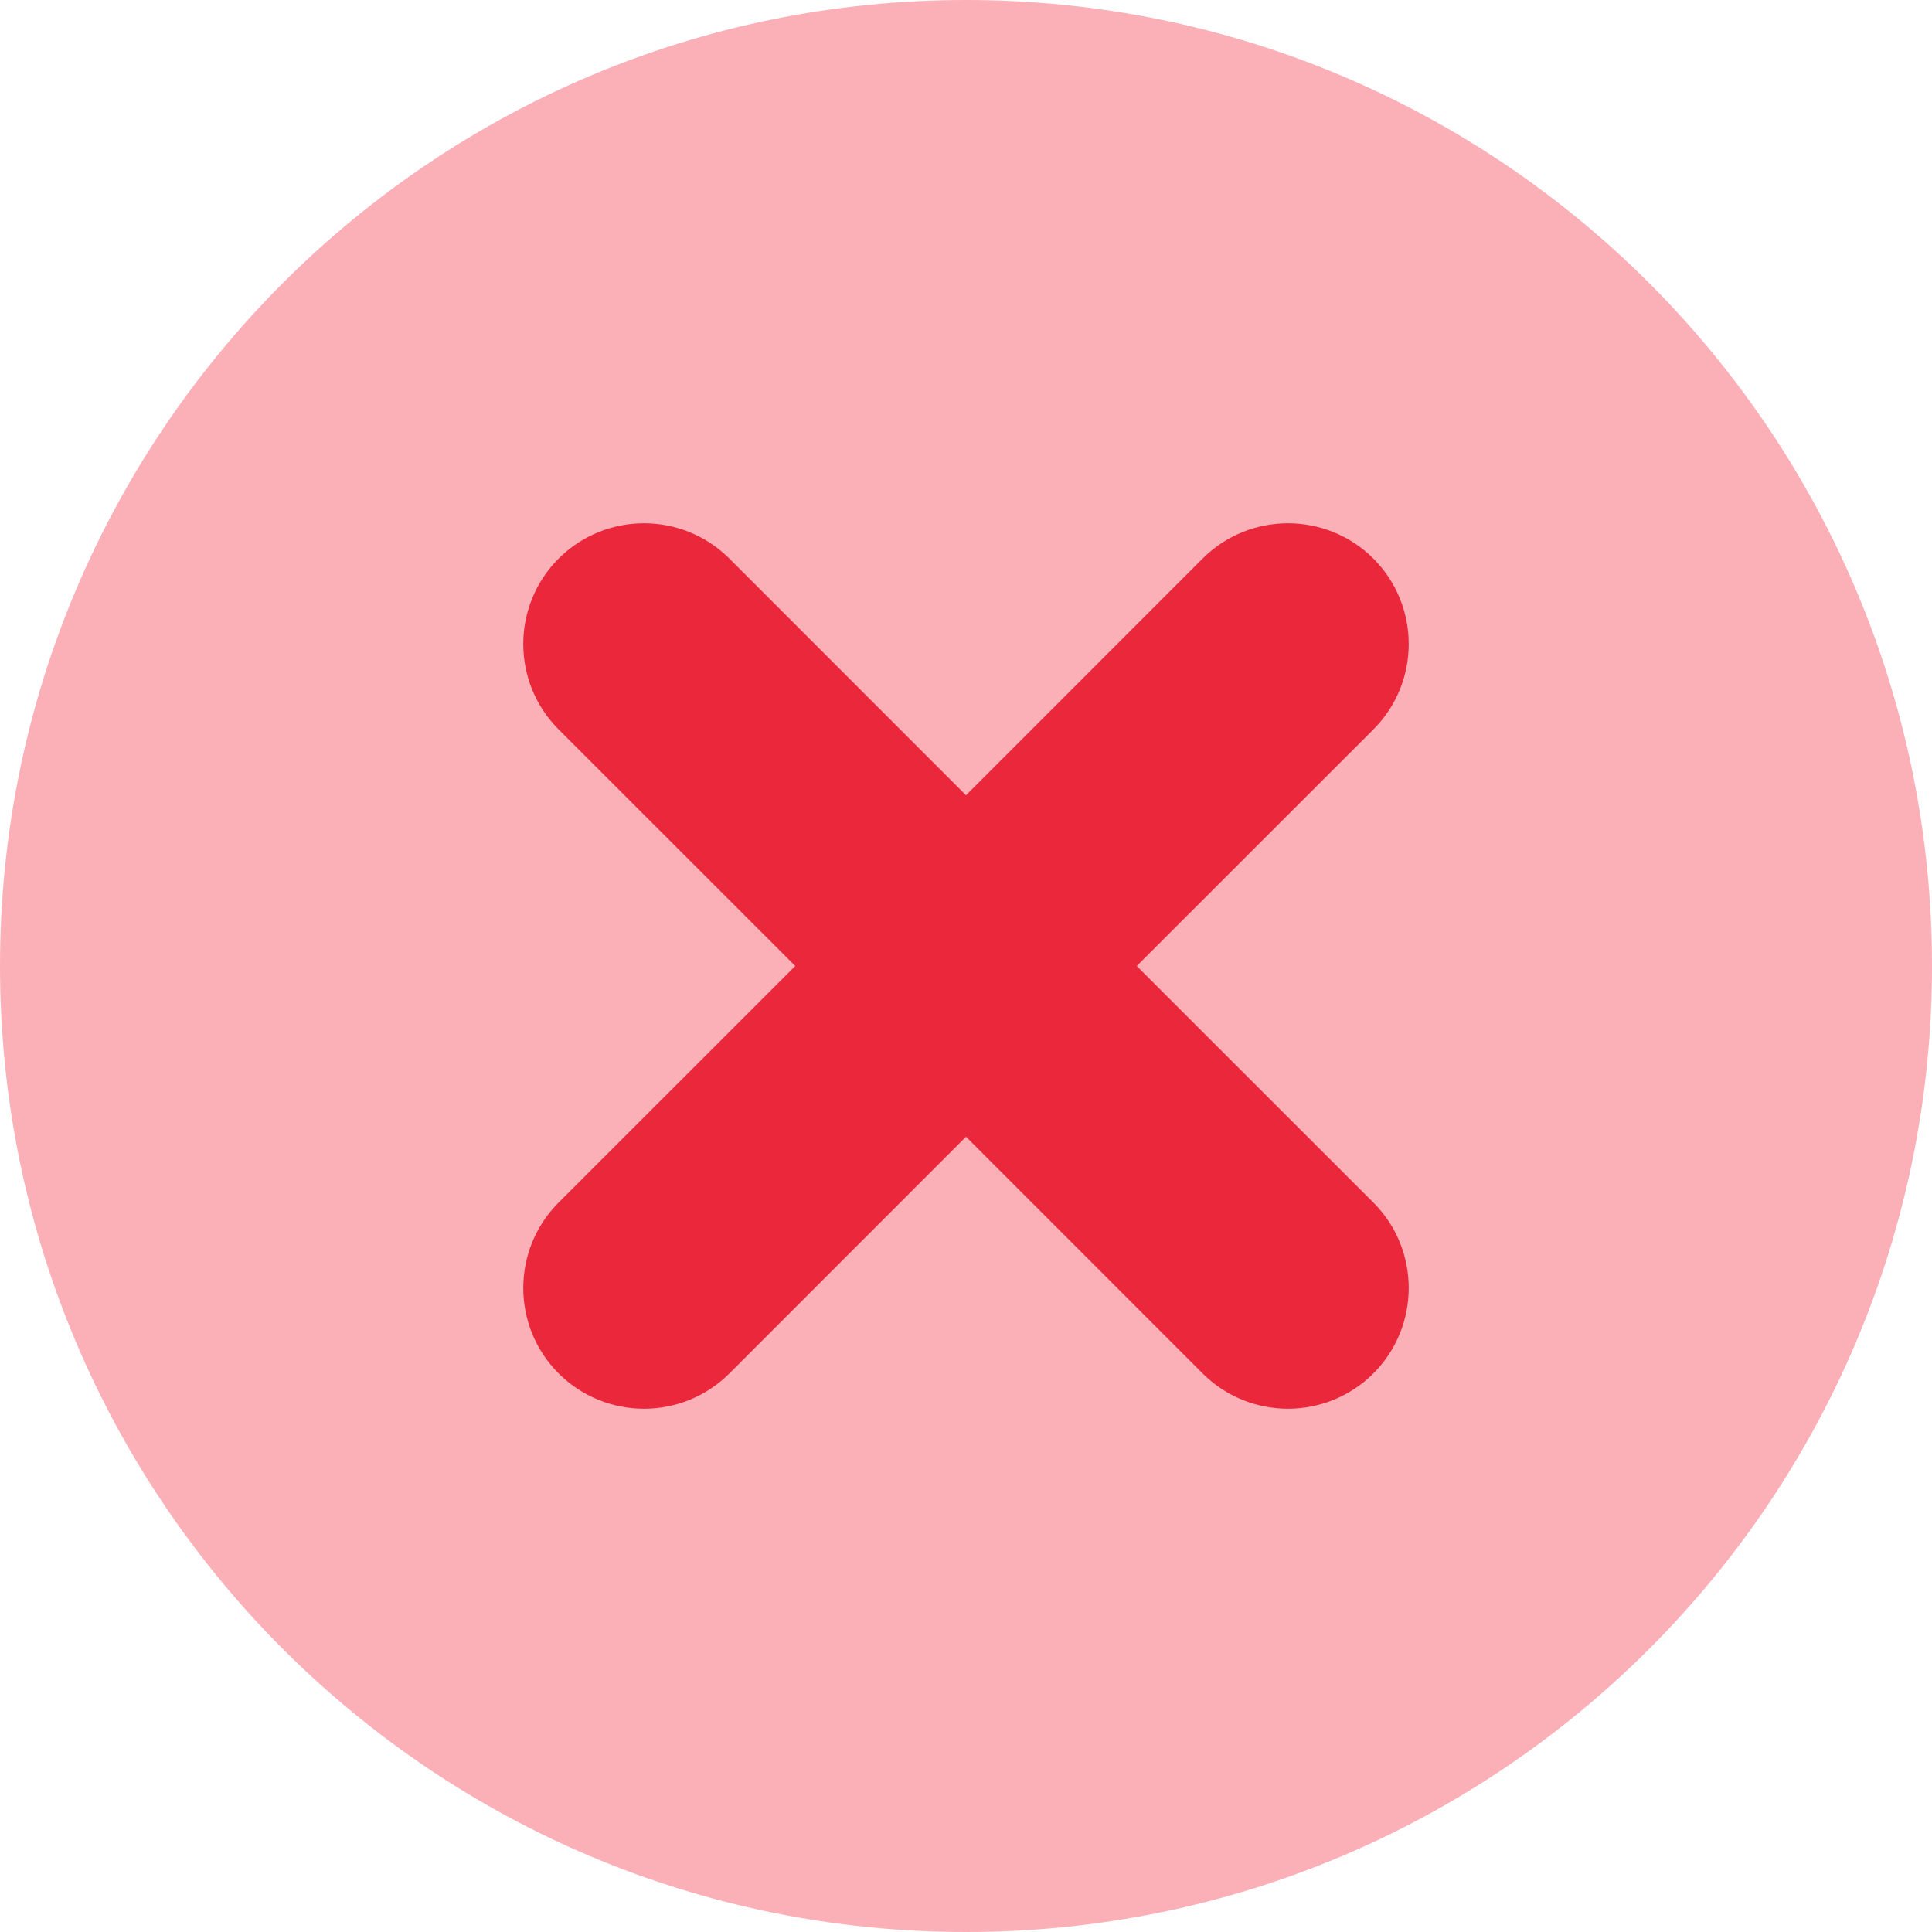 <svg width="24" height="24" viewBox="0 0 24 24" fill="none" xmlns="http://www.w3.org/2000/svg">
<path fill-rule="evenodd" clip-rule="evenodd" d="M12 24C18.627 24 24 18.627 24 12C24 5.373 18.627 0 12 0C5.373 0 0 5.373 0 12C0 18.627 5.373 24 12 24Z" fill="#FBB0B8"/>
<path d="M17.061 9.061C17.646 8.475 17.646 7.525 17.061 6.939C16.475 6.354 15.525 6.354 14.939 6.939L12 9.879L9.061 6.939C8.475 6.354 7.525 6.354 6.939 6.939C6.354 7.525 6.354 8.475 6.939 9.061L9.879 12L6.939 14.939C6.354 15.525 6.354 16.475 6.939 17.061C7.525 17.646 8.475 17.646 9.061 17.061L12 14.121L14.939 17.061C15.525 17.646 16.475 17.646 17.061 17.061C17.646 16.475 17.646 15.525 17.061 14.939L14.121 12L17.061 9.061Z" fill="#EB273B"/>
</svg>

